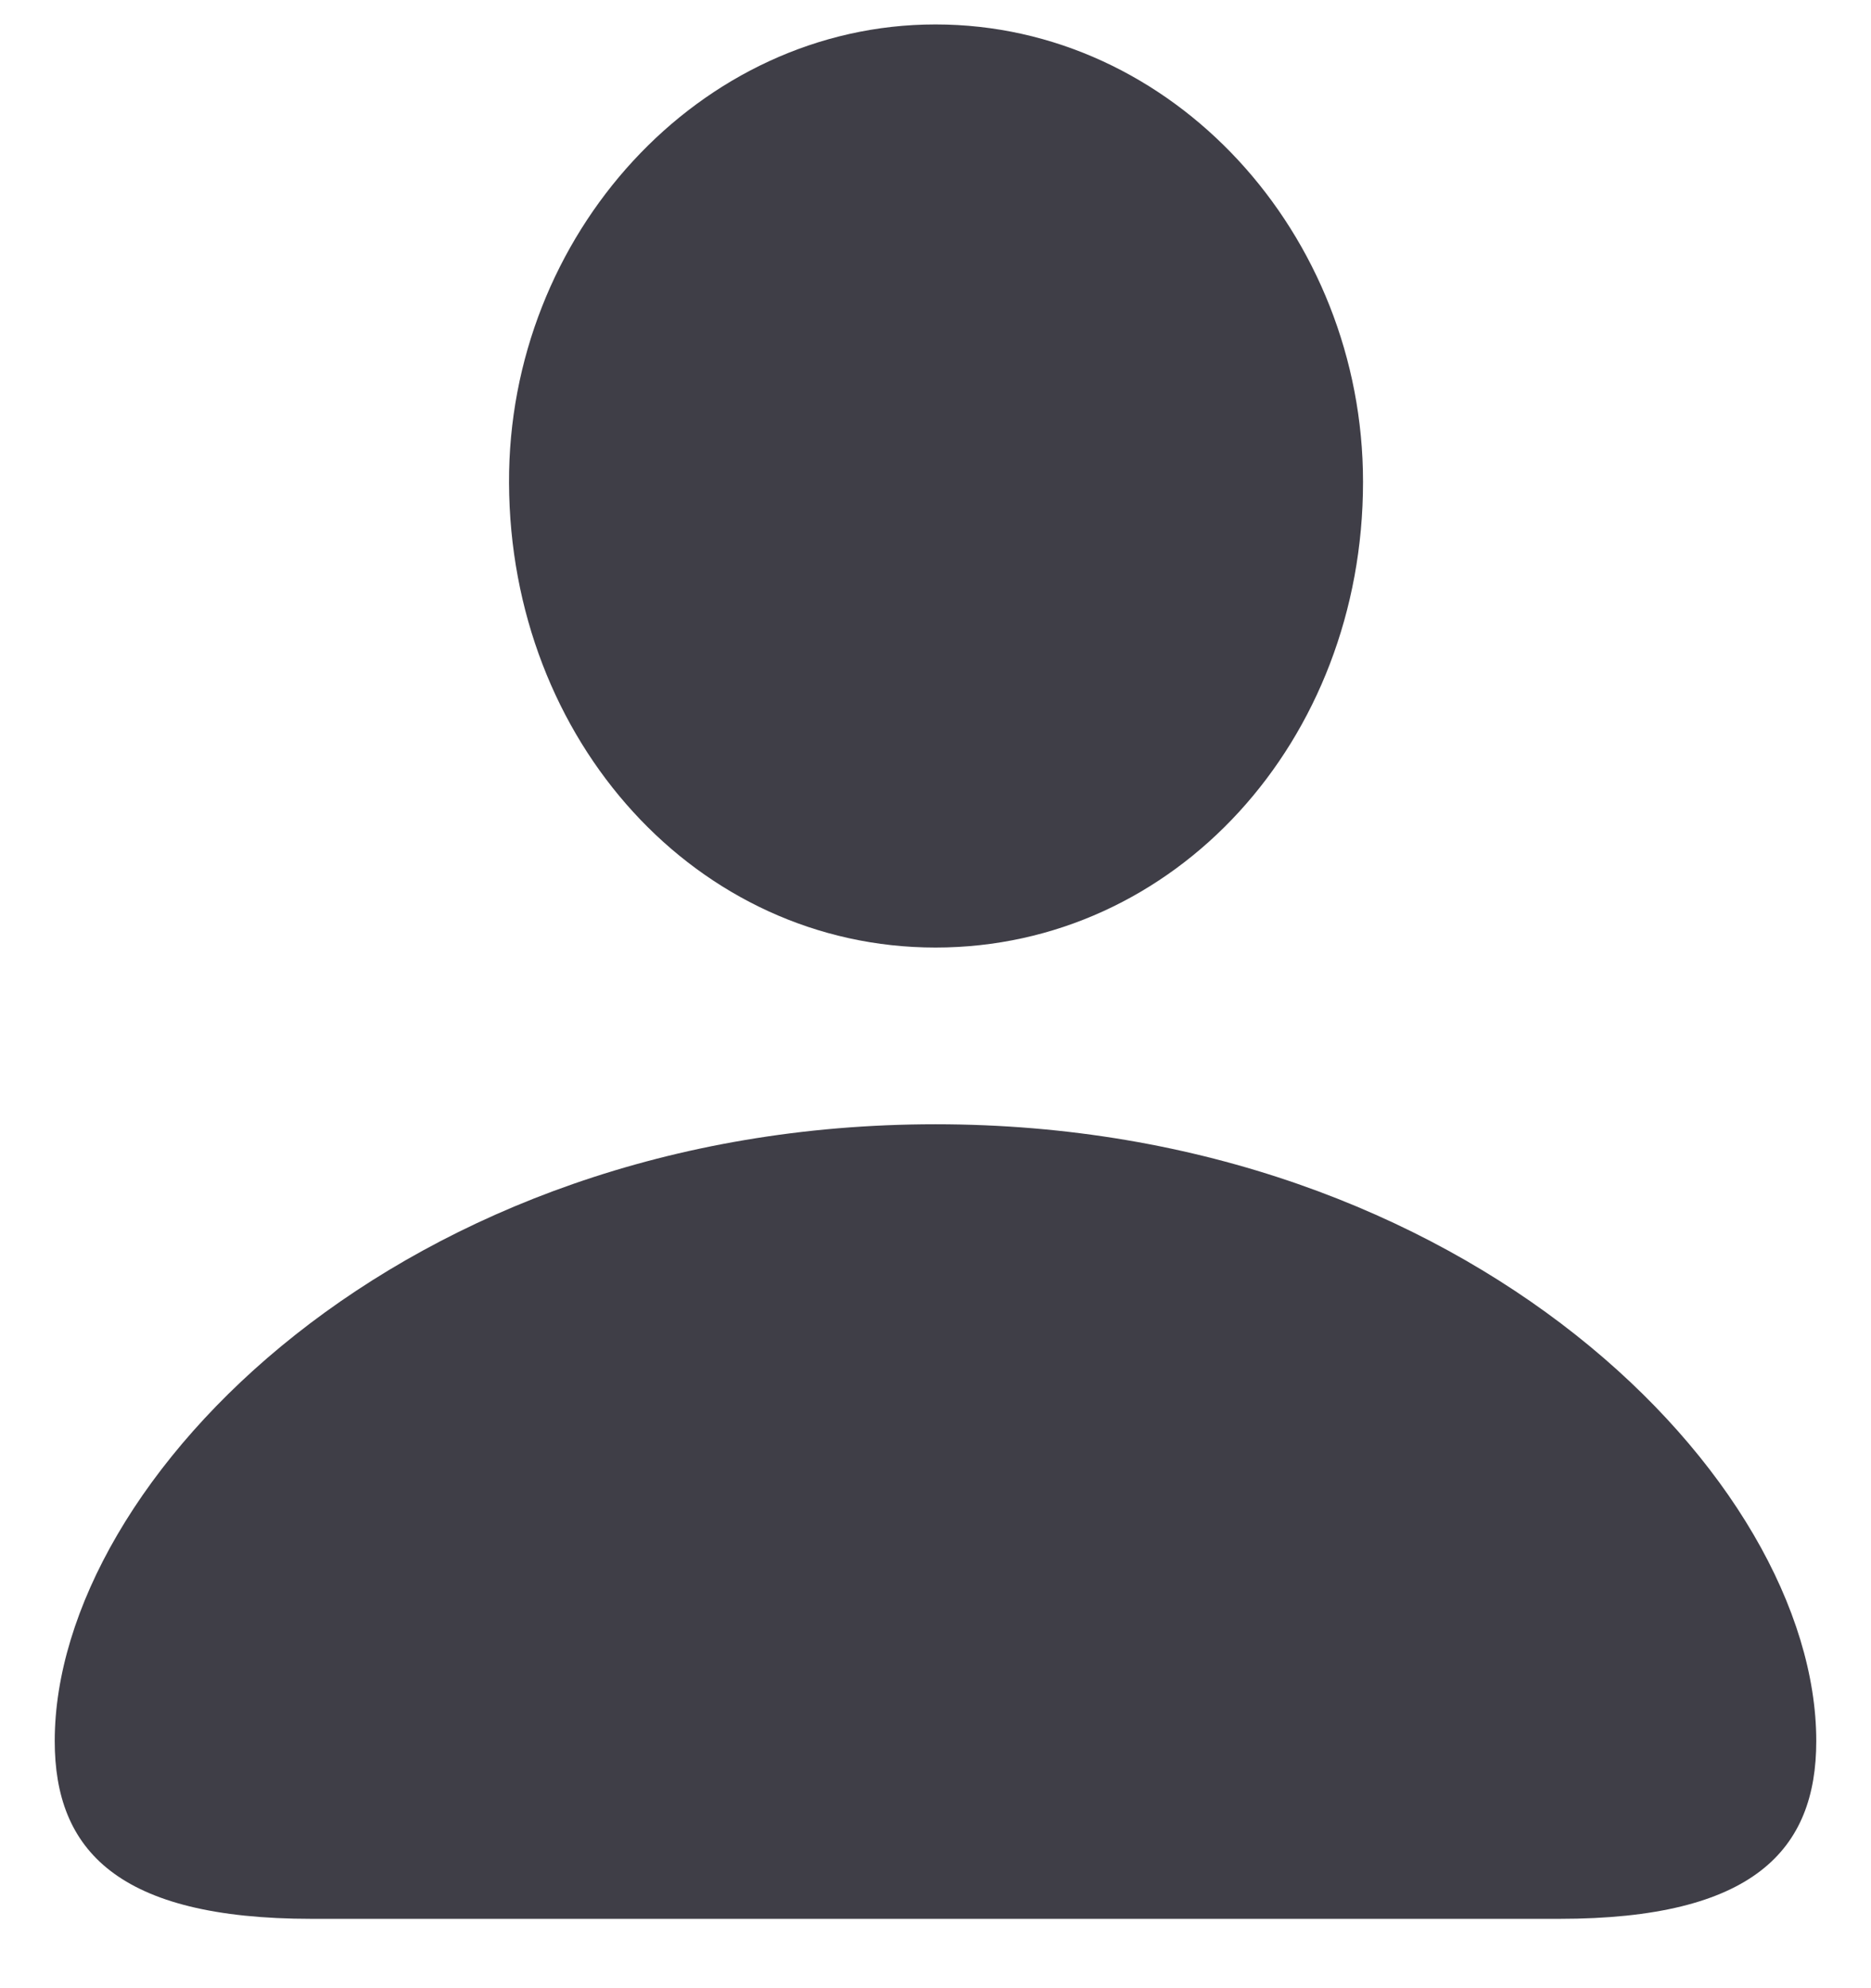 <svg width="16" height="17" viewBox="0 0 16 17" fill="none" xmlns="http://www.w3.org/2000/svg">
<path d="M8 8.102C10.048 8.102 11.656 6.335 11.656 4.12C11.656 2.002 10.03 0.209 8 0.209C5.979 0.209 4.344 2.011 4.353 4.129C4.361 6.335 5.961 8.102 8 8.102ZM2.665 16.407H13.335C14.996 16.407 15.532 15.818 15.532 14.887C15.532 12.654 12.553 9.613 8 9.613C3.447 9.613 0.468 12.654 0.468 14.887C0.468 15.818 1.004 16.407 2.665 16.407Z" fill="#26252F" fill-opacity="0.88"/>
</svg>
